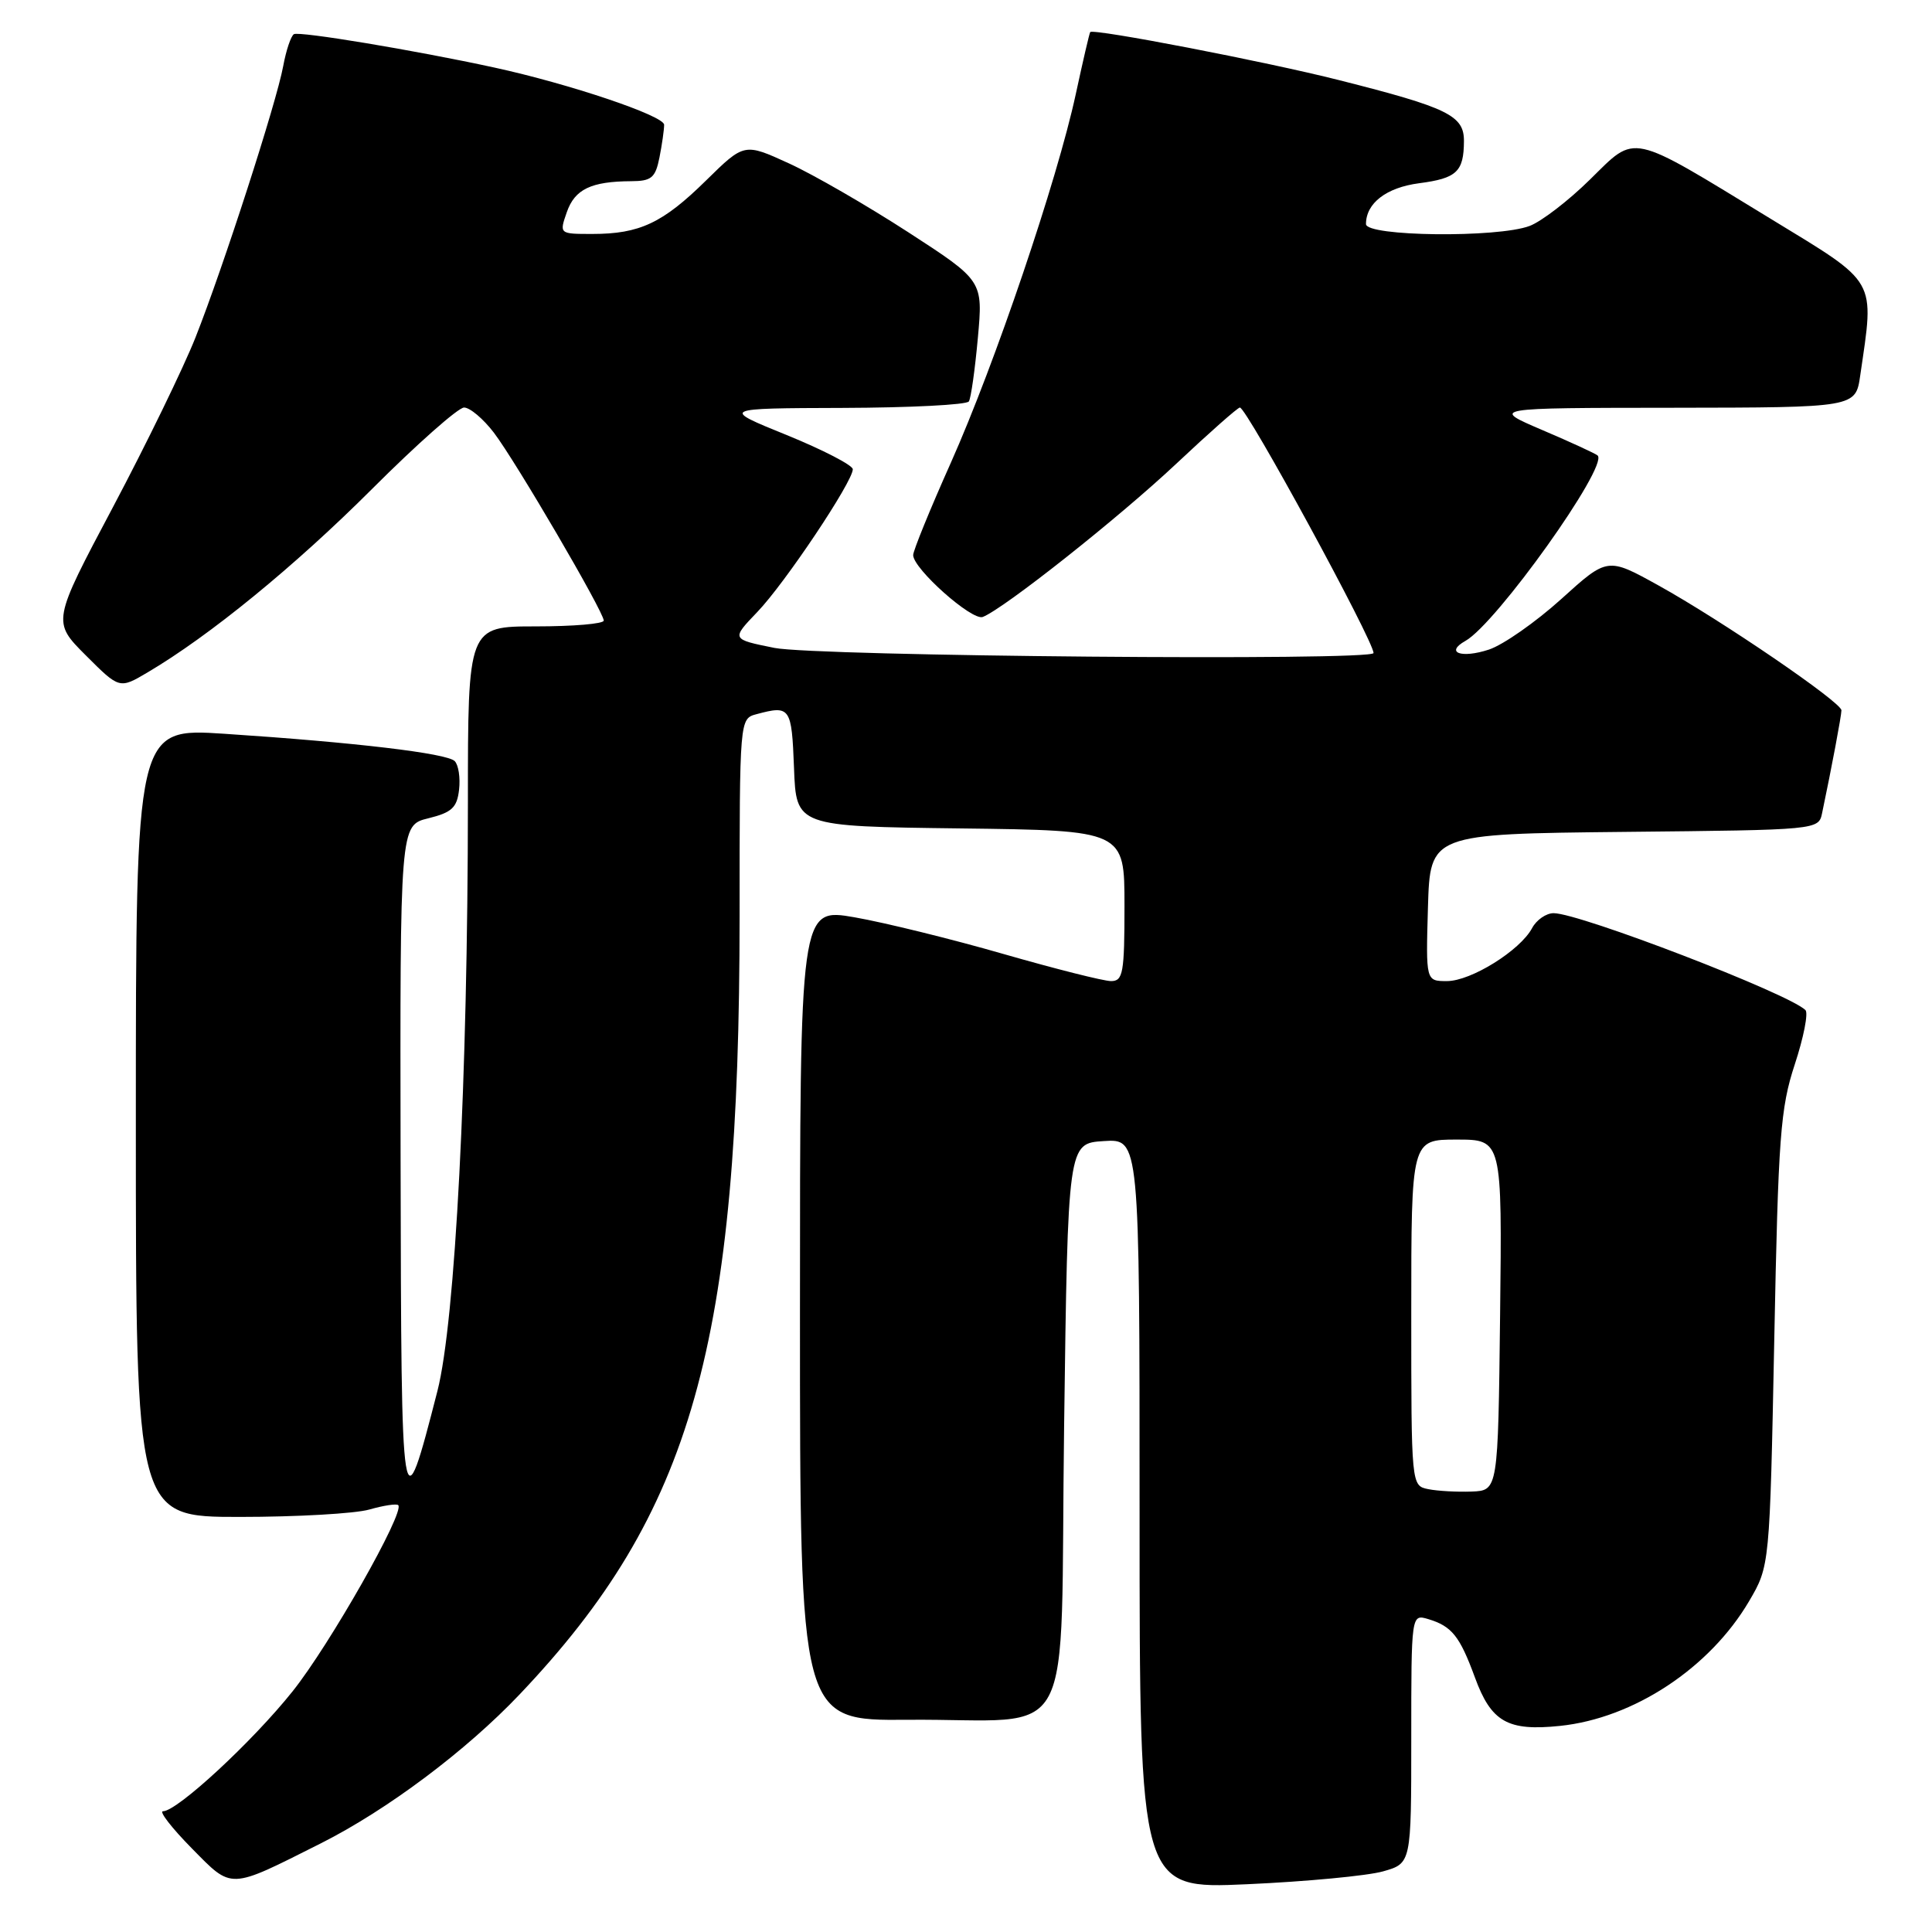 <?xml version="1.0" encoding="UTF-8" standalone="no"?>
<!DOCTYPE svg PUBLIC "-//W3C//DTD SVG 1.1//EN" "http://www.w3.org/Graphics/SVG/1.1/DTD/svg11.dtd" >
<svg xmlns="http://www.w3.org/2000/svg" xmlns:xlink="http://www.w3.org/1999/xlink" version="1.1" viewBox="0 0 256 256">
 <g >
 <path fill="currentColor"
d=" M 42.50 244.26 C 51.28 239.84 61.75 232.00 68.85 224.52 C 91.73 200.44 98.00 178.24 98.00 121.37 C 98.00 95.23 98.00 95.23 100.25 94.63 C 104.72 93.43 104.90 93.71 105.21 101.75 C 105.50 109.50 105.50 109.50 127.25 109.77 C 149.00 110.04 149.00 110.04 149.00 120.02 C 149.00 128.93 148.81 130.00 147.22 130.00 C 146.24 130.00 139.83 128.38 132.97 126.41 C 126.11 124.43 117.24 122.25 113.25 121.55 C 106.00 120.29 106.00 120.29 106.00 174.14 C 106.00 228.00 106.00 228.00 120.25 227.88 C 143.06 227.69 140.42 232.64 141.00 188.99 C 141.50 151.50 141.50 151.50 146.25 151.20 C 151.00 150.89 151.00 150.89 151.00 200.60 C 151.00 250.31 151.00 250.31 165.25 249.67 C 173.09 249.32 181.19 248.55 183.25 247.97 C 187.00 246.91 187.00 246.91 187.00 230.39 C 187.00 213.87 187.00 213.87 189.25 214.54 C 192.37 215.48 193.42 216.78 195.43 222.26 C 197.59 228.17 199.77 229.41 206.71 228.69 C 216.46 227.68 226.55 221.03 231.76 212.17 C 234.50 207.50 234.50 207.50 235.10 177.50 C 235.63 150.56 235.91 146.84 237.82 141.03 C 238.99 137.47 239.63 134.23 239.23 133.84 C 237.00 131.65 209.32 121.00 205.86 121.00 C 204.88 121.00 203.59 121.89 203.01 122.98 C 201.42 125.95 194.91 130.00 191.73 130.00 C 188.93 130.00 188.93 130.00 189.21 120.25 C 189.50 110.50 189.50 110.50 215.24 110.23 C 240.96 109.97 240.97 109.97 241.44 107.73 C 242.71 101.69 244.00 94.82 244.00 94.12 C 244.00 93.05 228.06 82.17 219.75 77.57 C 213.00 73.83 213.00 73.83 206.87 79.38 C 203.49 82.43 199.19 85.44 197.30 86.07 C 193.62 87.28 191.42 86.47 194.18 84.92 C 198.28 82.62 213.13 61.80 211.70 60.36 C 211.45 60.12 208.16 58.60 204.38 56.99 C 197.50 54.05 197.50 54.05 221.69 54.03 C 245.88 54.00 245.88 54.00 246.49 49.75 C 248.38 36.77 248.91 37.71 234.64 29.00 C 215.66 17.42 216.90 17.69 210.68 23.79 C 207.83 26.60 204.23 29.36 202.68 29.94 C 198.43 31.54 181.00 31.34 181.00 29.69 C 181.00 26.92 183.70 24.85 188.04 24.28 C 193.03 23.63 193.96 22.75 193.98 18.70 C 194.00 15.31 191.88 14.27 177.44 10.62 C 167.78 8.17 144.87 3.75 144.46 4.25 C 144.35 4.39 143.49 8.10 142.54 12.50 C 140.08 23.89 131.83 48.23 125.99 61.32 C 123.24 67.47 121.00 72.97 121.00 73.55 C 121.00 75.36 128.79 82.29 130.22 81.75 C 133.01 80.67 148.23 68.62 155.87 61.44 C 160.22 57.35 164.01 54.00 164.29 54.00 C 165.19 54.00 182.00 84.89 182.00 86.53 C 182.00 87.60 108.14 86.96 102.61 85.85 C 96.89 84.70 96.89 84.70 100.34 81.10 C 103.99 77.31 113.00 63.83 113.00 62.18 C 113.00 61.65 109.06 59.61 104.25 57.65 C 95.50 54.10 95.50 54.10 111.69 54.05 C 120.60 54.02 128.11 53.64 128.38 53.19 C 128.66 52.75 129.19 48.97 129.57 44.79 C 130.26 37.20 130.26 37.20 120.36 30.78 C 114.91 27.25 107.80 23.14 104.54 21.65 C 98.62 18.94 98.62 18.94 93.56 23.91 C 87.82 29.56 84.75 31.00 78.49 31.00 C 74.10 31.00 74.10 31.00 75.11 28.10 C 76.17 25.07 78.33 24.04 83.62 24.01 C 86.32 24.00 86.84 23.57 87.38 20.88 C 87.72 19.16 88.00 17.20 88.00 16.53 C 88.00 15.34 75.44 11.11 65.50 8.95 C 54.93 6.65 39.63 4.11 38.94 4.53 C 38.55 4.78 37.91 6.67 37.53 8.74 C 36.64 13.59 29.59 35.40 25.89 44.75 C 24.31 48.73 19.40 58.83 14.97 67.19 C 6.91 82.38 6.91 82.38 11.37 86.84 C 15.83 91.30 15.83 91.30 19.55 89.10 C 27.77 84.25 39.05 75.03 49.30 64.79 C 55.23 58.86 60.72 54.00 61.49 54.00 C 62.27 54.00 64.04 55.50 65.44 57.33 C 68.34 61.13 80.00 81.08 80.00 82.23 C 80.00 82.66 75.95 83.00 71.00 83.00 C 62.00 83.00 62.00 83.00 62.00 106.25 C 61.99 142.93 60.33 175.06 57.96 184.32 C 53.24 202.71 53.17 202.28 53.08 153.93 C 53.00 109.35 53.00 109.35 56.75 108.43 C 59.87 107.66 60.56 107.02 60.83 104.63 C 61.01 103.05 60.75 101.35 60.25 100.85 C 59.21 99.81 47.04 98.37 29.75 97.23 C 18.00 96.46 18.00 96.46 18.00 148.73 C 18.00 201.00 18.00 201.00 31.76 201.00 C 39.32 201.00 47.06 200.56 48.94 200.02 C 50.83 199.48 52.55 199.22 52.77 199.44 C 53.68 200.34 43.69 217.95 38.77 224.11 C 33.45 230.78 23.48 240.00 21.60 240.00 C 21.04 240.00 22.75 242.21 25.40 244.90 C 30.83 250.41 30.23 250.43 42.50 244.26 Z  M 189.25 197.32 C 187.00 196.86 187.00 196.86 187.00 173.93 C 187.00 151.00 187.00 151.00 193.02 151.00 C 199.04 151.00 199.04 151.00 198.77 174.25 C 198.50 197.50 198.50 197.50 195.00 197.64 C 193.07 197.71 190.49 197.57 189.25 197.32 Z "/>
</g>
</svg>